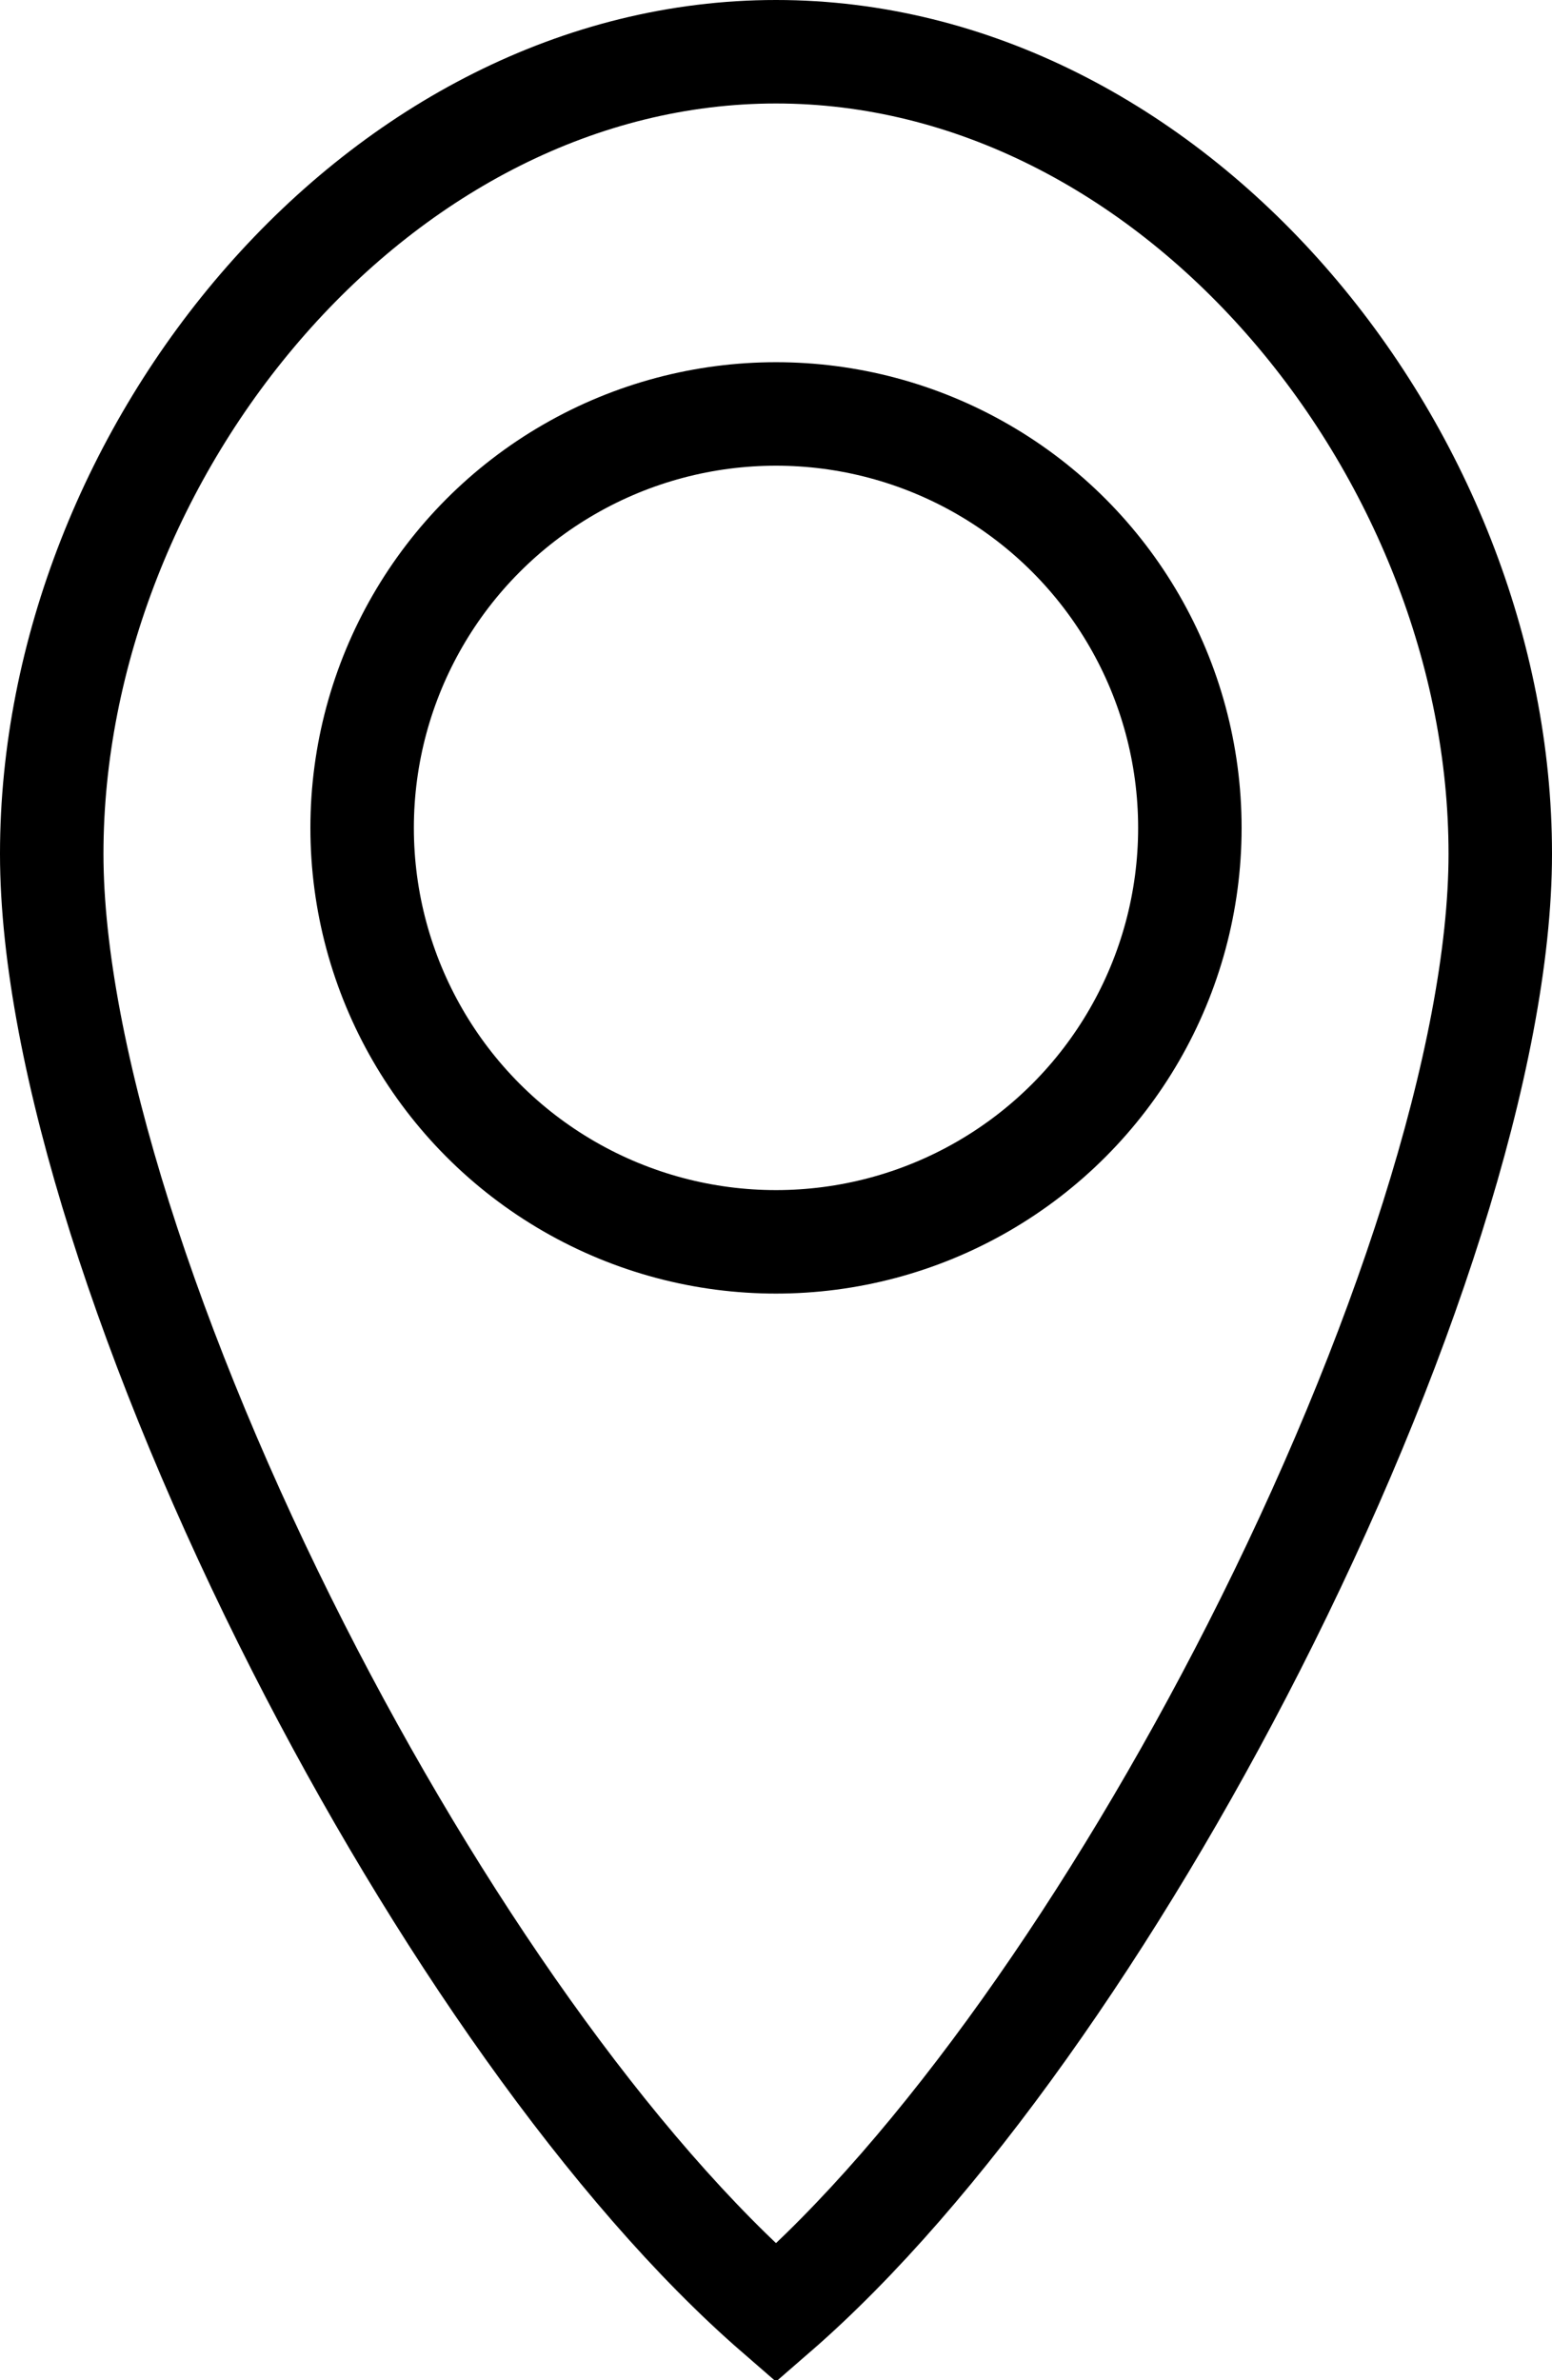 <svg width="30" height="46" viewBox="0 0 30 46" fill="none" xmlns="http://www.w3.org/2000/svg">
<path d="M29 16.5C29 20.402 27.087 26.231 24.234 31.841C21.56 37.098 18.162 41.96 15 44.703C11.838 41.96 8.44 37.098 5.766 31.841C2.913 26.231 1 20.402 1 16.5C1 12.62 2.578 8.725 5.145 5.803C7.709 2.884 11.201 1 15 1C18.799 1 22.291 2.884 24.855 5.803C27.422 8.725 29 12.62 29 16.5Z" stroke="black" stroke-width="2"/>
<circle cx="15" cy="16" r="8" stroke="black" stroke-width="2"/>
</svg>
